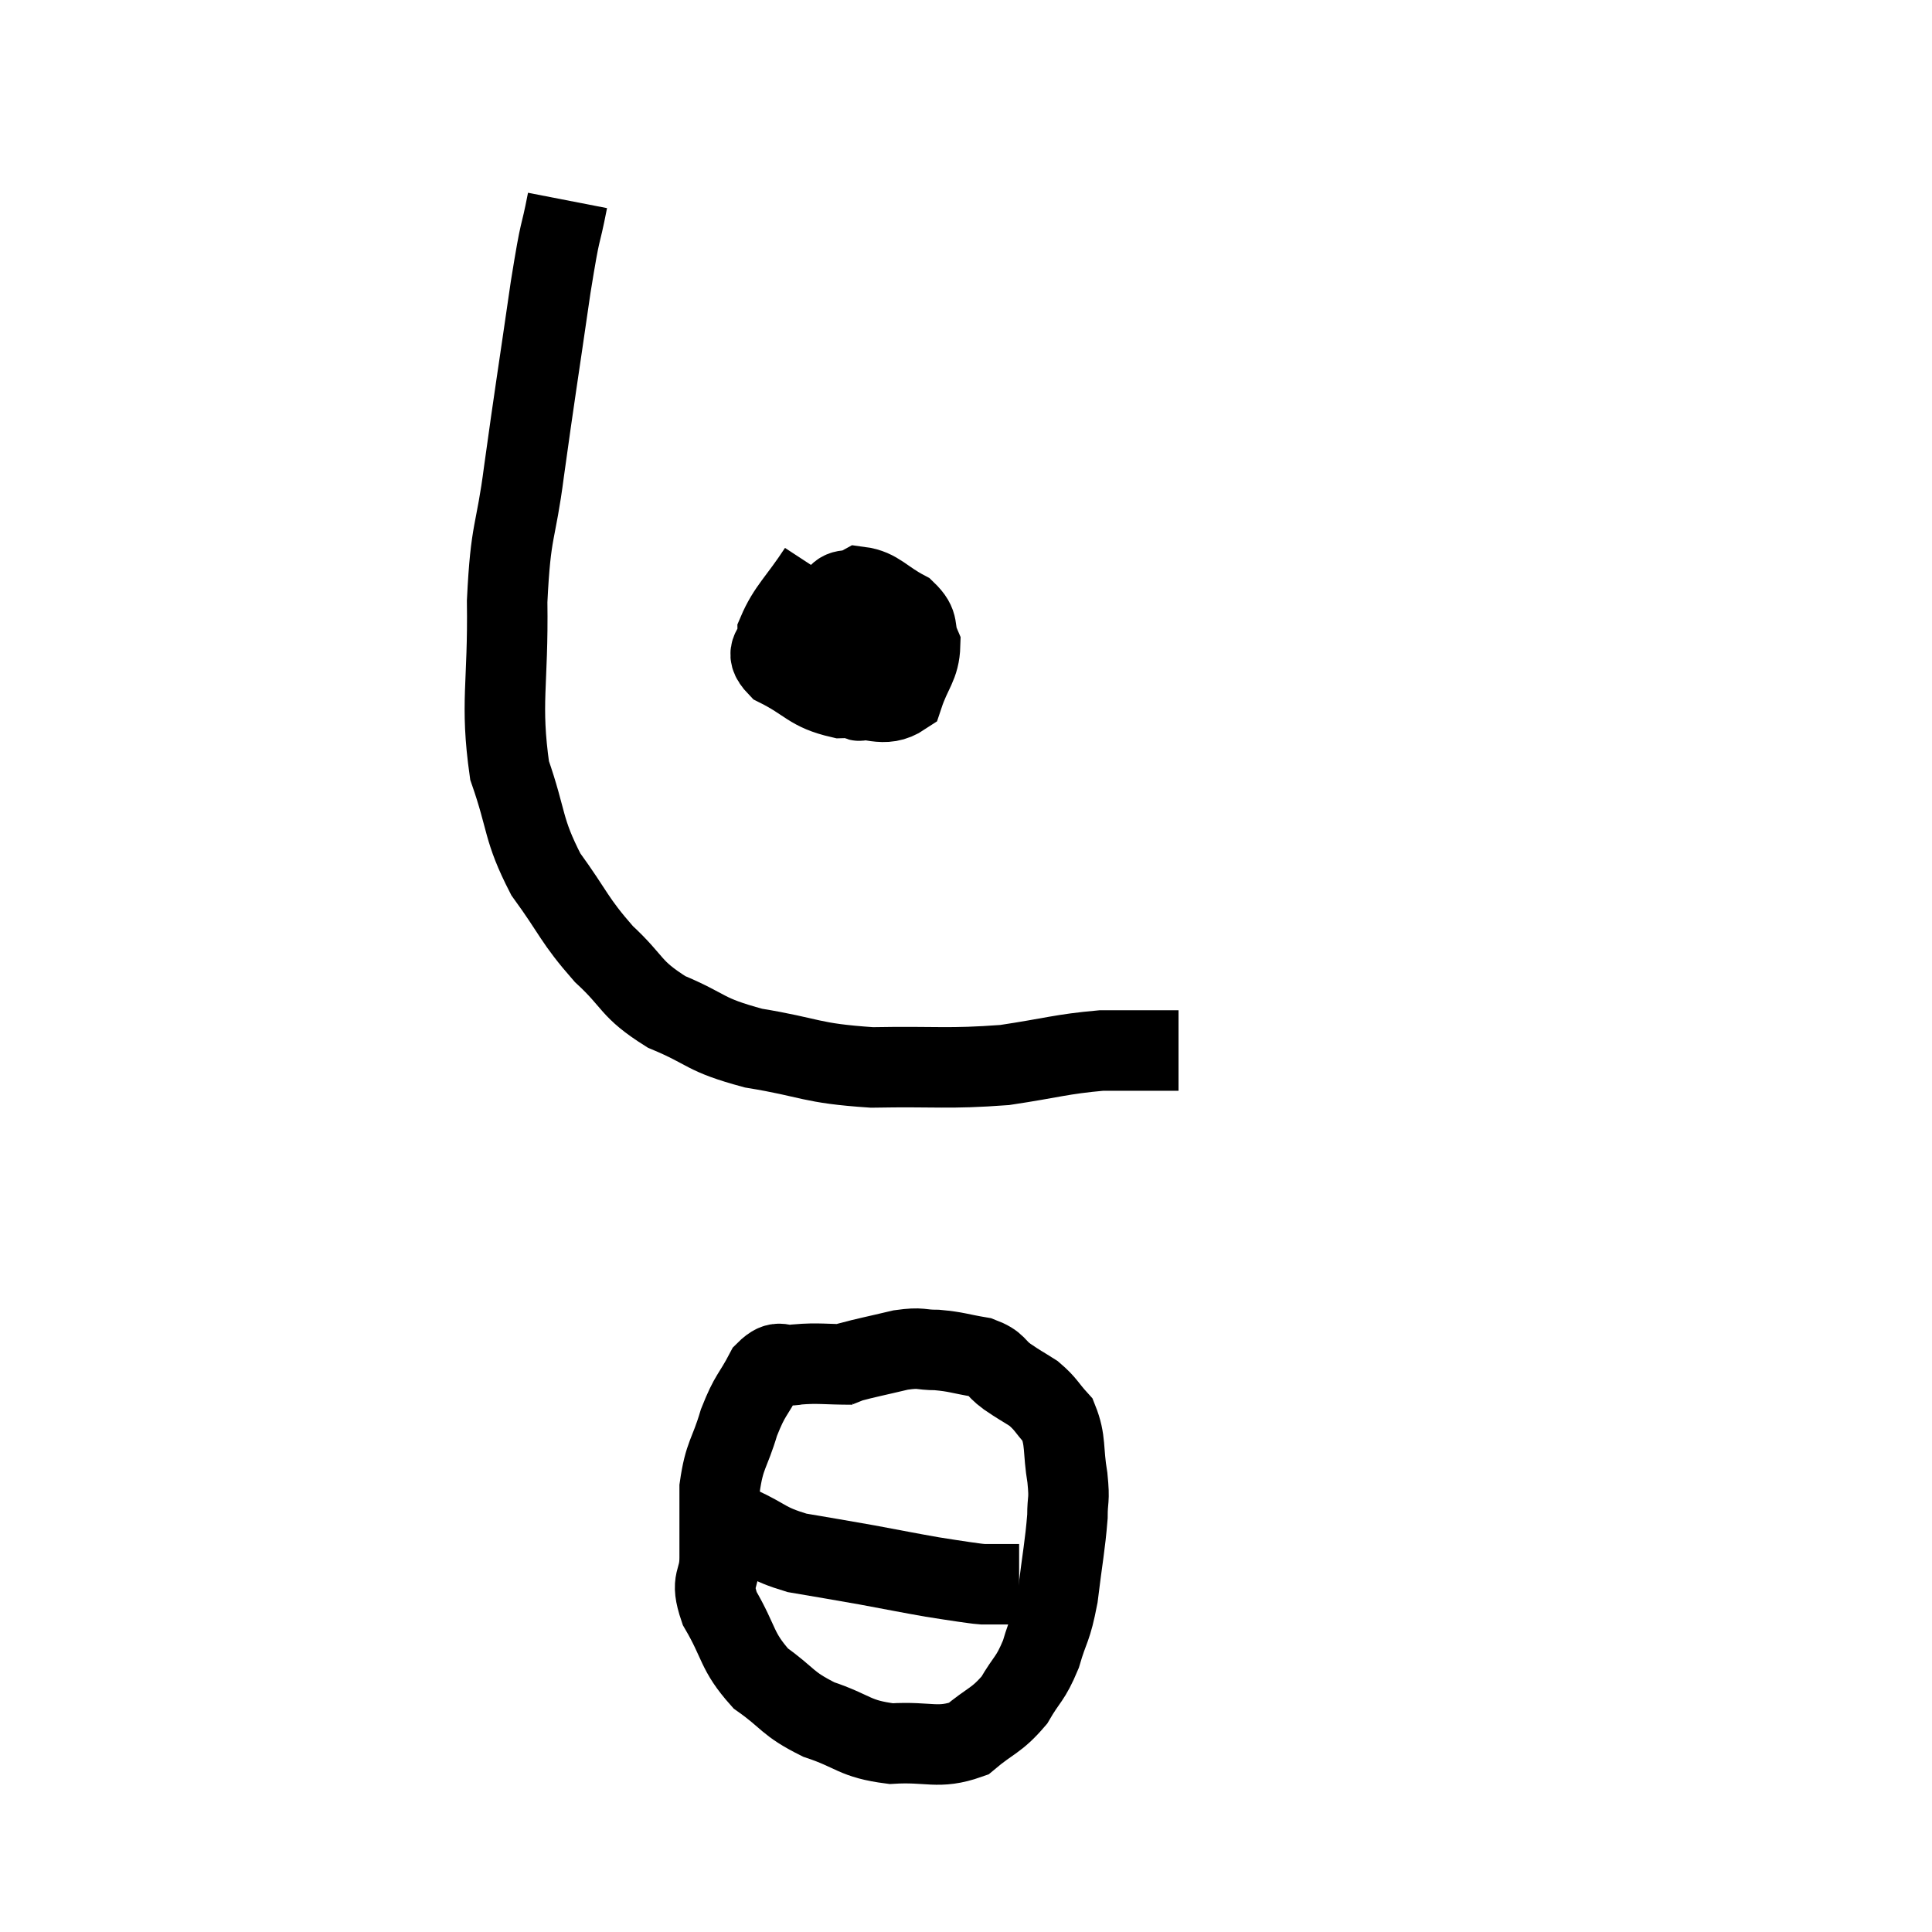 <svg width="48" height="48" viewBox="0 0 48 48" xmlns="http://www.w3.org/2000/svg"><path d="M 14.1 4.98 C 13.89 6.06, 13.95 5.46, 13.68 7.14 C 13.35 9.42, 13.29 9.75, 13.02 11.7 C 12.81 13.32, 12.69 13.08, 12.6 14.94 C 12.63 17.04, 12.42 17.445, 12.66 19.14 C 13.11 20.43, 12.975 20.58, 13.56 21.72 C 14.28 22.71, 14.25 22.845, 15 23.7 C 15.78 24.42, 15.63 24.555, 16.56 25.14 C 17.64 25.59, 17.445 25.695, 18.72 26.04 C 20.19 26.28, 20.1 26.415, 21.66 26.52 C 23.31 26.49, 23.535 26.565, 24.96 26.46 C 26.16 26.28, 26.355 26.19, 27.36 26.1 C 28.17 26.1, 28.5 26.1, 28.98 26.1 C 29.13 26.1, 29.205 26.1, 29.28 26.1 L 29.28 26.1" fill="none" stroke="black" stroke-width="2"></path><path d="M 20.34 14.16 C 19.83 14.94, 19.575 15.12, 19.32 15.72 C 19.32 16.14, 18.93 16.155, 19.32 16.56 C 20.1 16.95, 20.1 17.16, 20.88 17.34 C 21.66 17.31, 21.945 17.61, 22.44 17.28 C 22.65 16.65, 22.845 16.545, 22.86 16.02 C 22.68 15.6, 22.875 15.54, 22.5 15.18 C 21.93 14.88, 21.81 14.64, 21.36 14.58 C 21.03 14.76, 20.94 14.535, 20.7 14.94 C 20.55 15.57, 20.43 15.675, 20.4 16.2 C 20.49 16.62, 20.37 16.755, 20.58 17.04 C 20.91 17.19, 21.03 17.265, 21.24 17.34 C 21.33 17.34, 21.315 17.49, 21.42 17.34 C 21.54 17.04, 21.6 17.13, 21.66 16.74 C 21.66 16.26, 21.705 16.14, 21.66 15.78 C 21.57 15.54, 21.6 15.48, 21.48 15.3 C 21.33 15.18, 21.3 15.135, 21.18 15.06 L 21 15" fill="none" stroke="black" stroke-width="2"></path><path d="M 21.18 33.9 C 20.49 33.9, 20.34 33.855, 19.8 33.9 C 19.41 33.99, 19.38 33.72, 19.02 34.08 C 18.69 34.71, 18.645 34.62, 18.36 35.34 C 18.12 36.15, 18 36.12, 17.88 36.96 C 17.88 37.83, 17.88 37.95, 17.88 38.7 C 17.88 39.33, 17.625 39.21, 17.88 39.96 C 18.39 40.83, 18.285 41.01, 18.9 41.7 C 19.62 42.21, 19.53 42.315, 20.34 42.72 C 21.24 43.02, 21.21 43.2, 22.14 43.32 C 23.1 43.26, 23.295 43.47, 24.06 43.2 C 24.63 42.72, 24.75 42.765, 25.2 42.24 C 25.53 41.67, 25.59 41.745, 25.86 41.1 C 26.07 40.38, 26.115 40.515, 26.28 39.66 C 26.4 38.67, 26.46 38.415, 26.52 37.68 C 26.52 37.2, 26.58 37.32, 26.52 36.72 C 26.4 36, 26.49 35.805, 26.28 35.28 C 25.98 34.95, 25.995 34.89, 25.68 34.62 C 25.35 34.41, 25.35 34.425, 25.02 34.2 C 24.69 33.96, 24.795 33.885, 24.36 33.72 C 23.82 33.63, 23.775 33.585, 23.28 33.54 C 22.83 33.54, 22.92 33.465, 22.38 33.54 C 21.75 33.69, 21.51 33.735, 21.12 33.84 C 20.97 33.9, 20.895 33.93, 20.82 33.96 L 20.82 33.96" fill="none" stroke="black" stroke-width="2"></path><path d="M 17.64 37.56 C 18 37.74, 17.82 37.665, 18.36 37.92 C 19.08 38.25, 19.005 38.34, 19.8 38.58 C 20.67 38.73, 20.7 38.73, 21.54 38.88 C 22.35 39.03, 22.56 39.075, 23.16 39.18 C 23.55 39.24, 23.625 39.255, 23.94 39.3 C 24.18 39.33, 24.225 39.345, 24.42 39.36 C 24.57 39.36, 24.57 39.36, 24.72 39.36 C 24.87 39.36, 24.87 39.36, 25.02 39.36 C 25.17 39.36, 25.245 39.36, 25.32 39.36 L 25.32 39.36" fill="none" stroke="black" stroke-width="2"></path></svg>